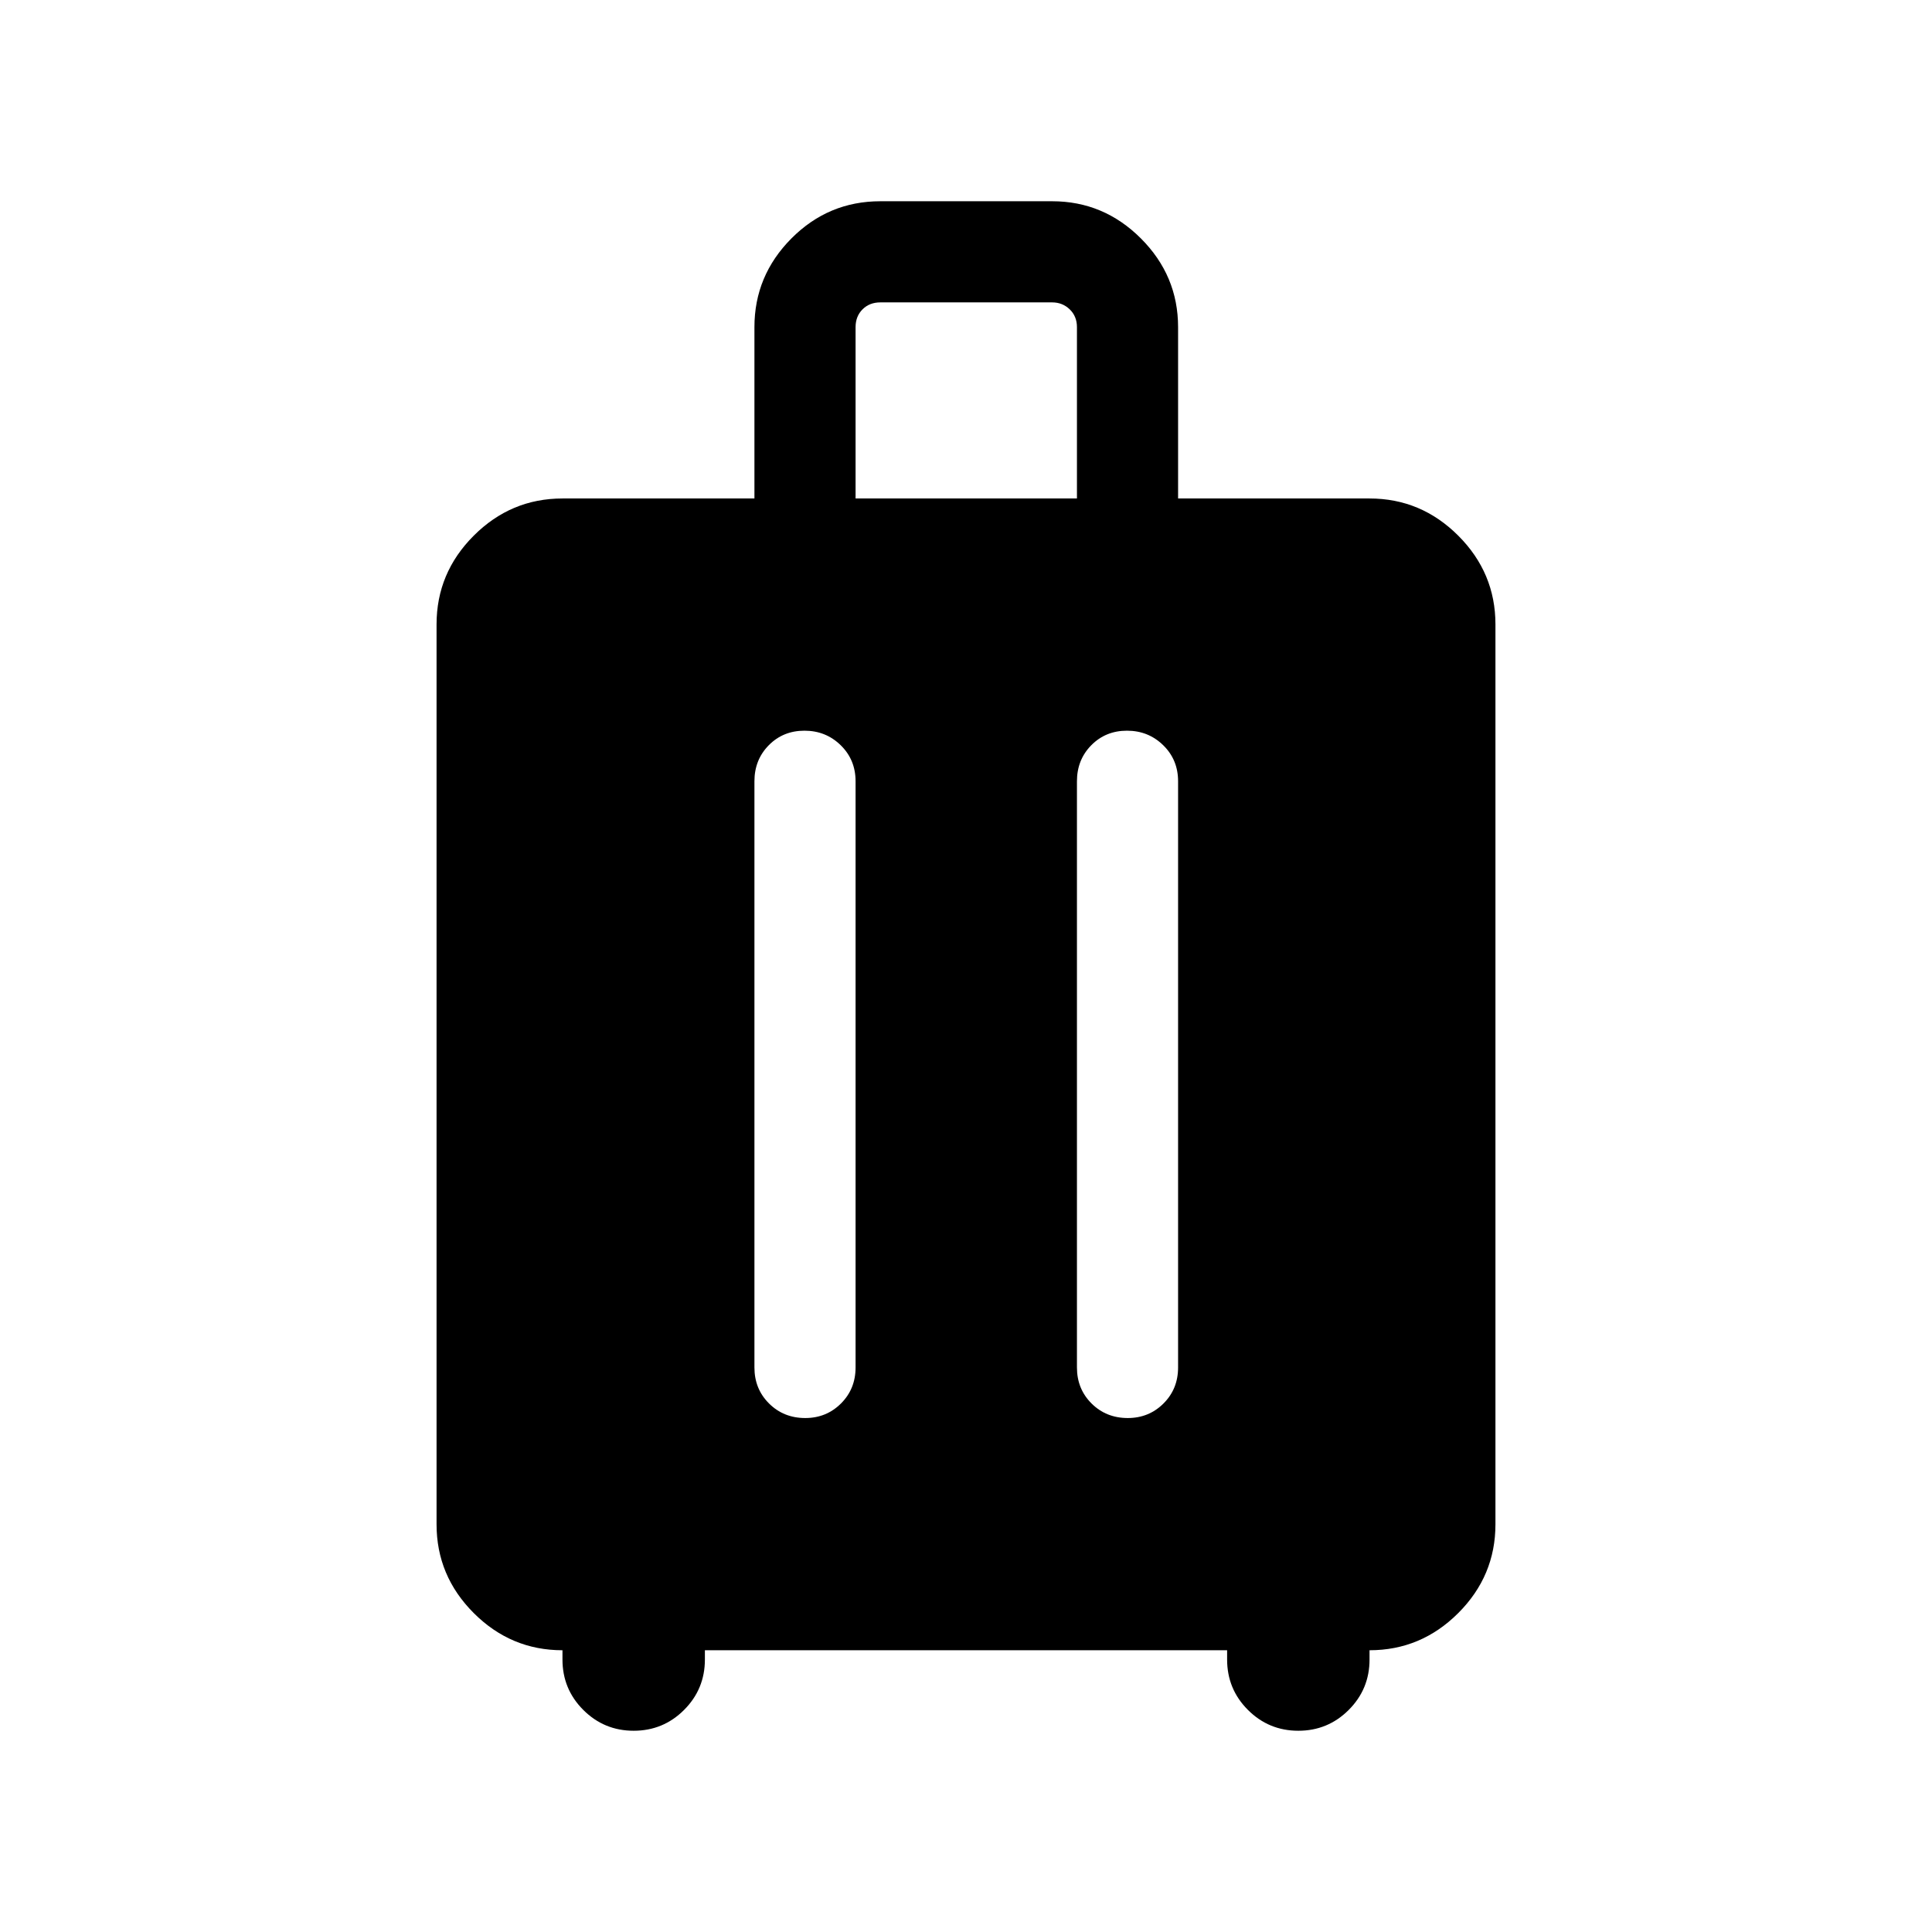 <svg xmlns="http://www.w3.org/2000/svg" height="40" viewBox="0 -960 960 960" width="40"><path d="M279.488-140.001q-25.609 0-44.086-18.478-18.478-18.477-18.478-44.086v-447.179q0-25.608 18.478-44.086 18.477-18.477 44.086-18.477h95.385v-85.128q0-25.609 18.378-44.086 18.378-18.478 44.185-18.478h85.384q25.609 0 44.086 18.478 18.478 18.477 18.478 44.086v85.128h95.128q25.609 0 44.086 18.477 18.478 18.478 18.478 44.086v447.179q0 25.609-18.478 44.086-18.477 18.478-44.086 18.478v4.615q0 14.692-10.346 25.038-10.346 10.347-25.038 10.347t-25.038-10.347q-10.346-10.346-10.346-25.038v-4.615H350.256v4.615q0 14.692-10.346 25.038-10.346 10.347-25.038 10.347t-25.038-10.347q-10.346-10.346-10.346-25.038v-4.615Zm120.253-456.922q-10.612 0-17.74 7.224-7.128 7.224-7.128 17.904v291.282q0 10.679 7.261 17.903 7.262 7.224 17.997 7.224 10.484 0 17.74-7.224 7.257-7.224 7.257-17.903v-291.282q0-10.68-7.387-17.904t-18-7.224Zm160.257 0q-10.613 0-17.741 7.224t-7.128 17.904v291.282q0 10.679 7.261 17.903 7.262 7.224 17.997 7.224 10.484 0 17.741-7.224 7.256-7.224 7.256-17.903v-291.282q0-10.68-7.387-17.904t-17.999-7.224Zm-134.87-115.384h110.001v-85.128q0-5.385-3.59-8.847-3.59-3.462-8.719-3.462h-85.384q-5.385 0-8.847 3.462-3.461 3.462-3.461 8.847v85.128Z"/></svg>